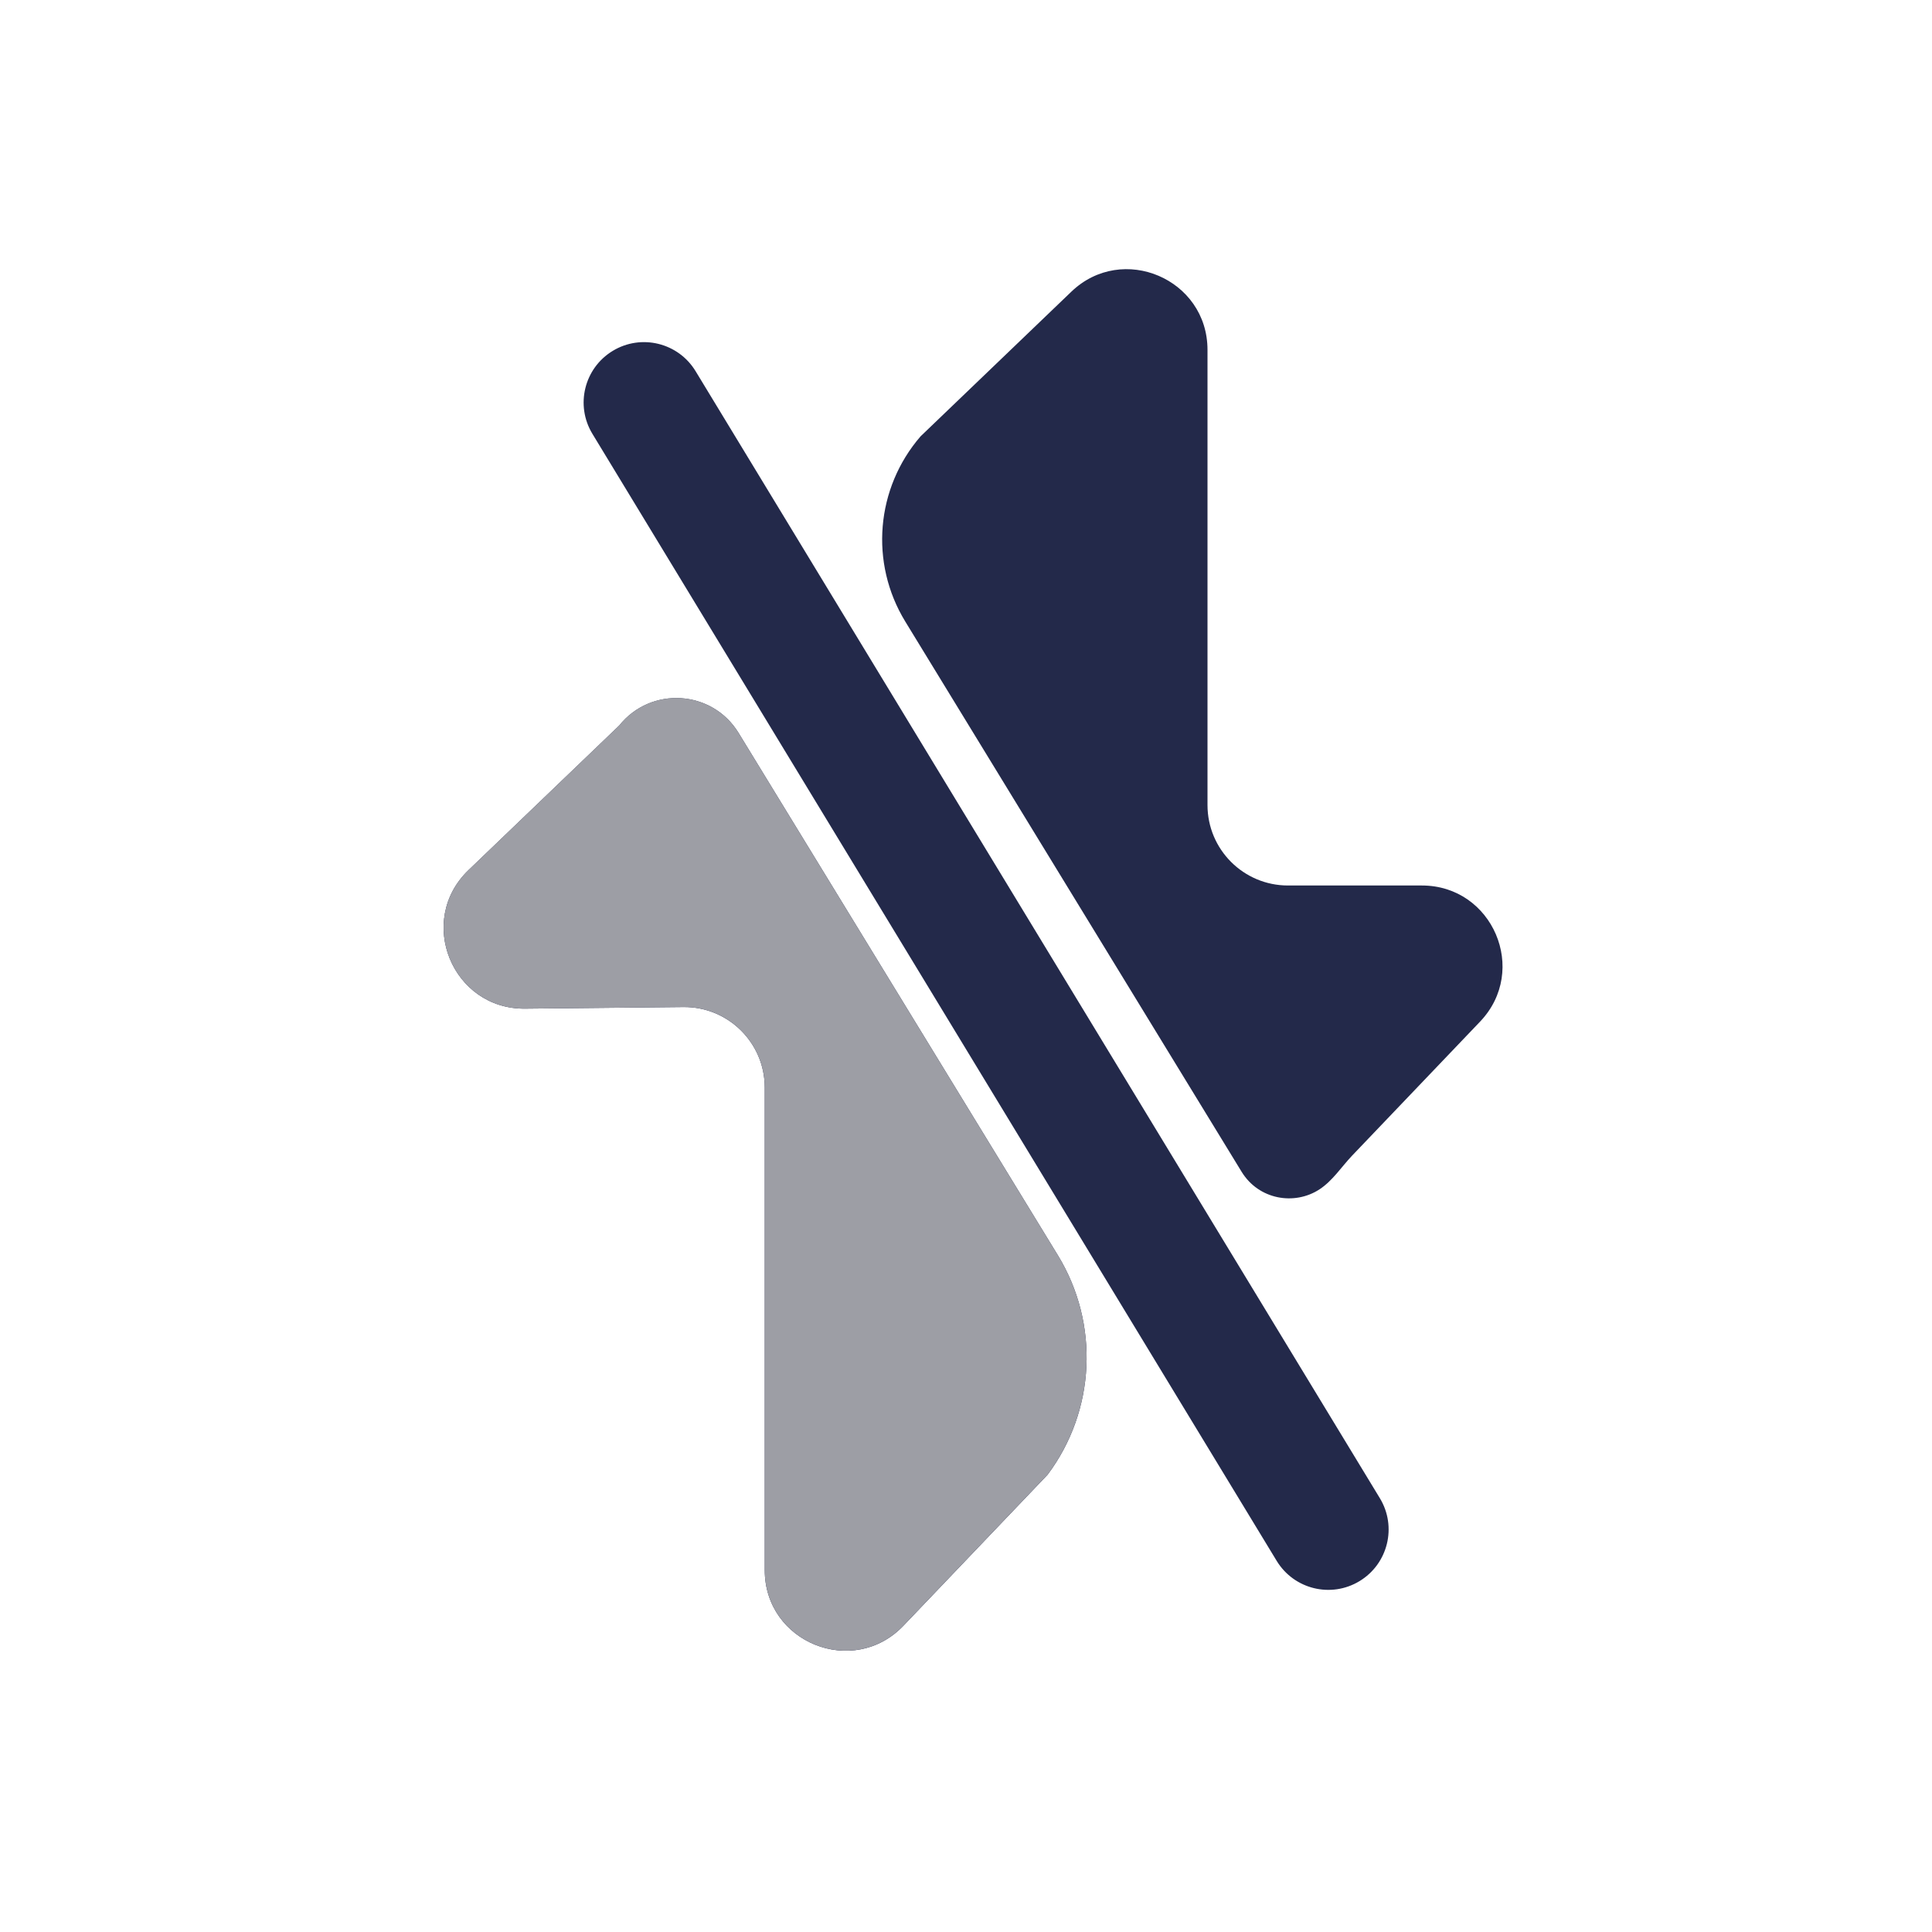 <svg width="24" height="24" viewBox="0 0 24 24" fill="none" xmlns="http://www.w3.org/2000/svg">
<path d="M8.49 12.51L6.523 12.53C5.617 12.539 5.167 11.436 5.82 10.809L7.692 9.013C8.085 8.521 8.847 8.568 9.175 9.105L13.142 15.595C13.66 16.444 13.61 17.523 13.014 18.319L11.223 20.195C10.6 20.847 9.5 20.407 9.5 19.504V13.51C9.5 12.954 9.046 12.505 8.49 12.51Z" fill="#23294A"/>
<path d="M16 11H17.663C18.543 11 18.994 12.054 18.386 12.691L16.797 14.355C16.663 14.496 16.555 14.667 16.392 14.774C16.081 14.978 15.636 14.904 15.423 14.555L11.245 7.72C10.801 6.993 10.879 6.064 11.436 5.42L13.308 3.624C13.943 3.014 15 3.465 15 4.346V10C15 10.553 15.448 11 16 11Z" fill="#23294A"/>
<path d="M8.49 12.51L6.523 12.53C5.617 12.539 5.167 11.436 5.82 10.808L7.692 9.012C8.085 8.52 8.847 8.568 9.175 9.105L13.142 15.595C13.66 16.444 13.61 17.522 13.014 18.318L11.223 20.194C10.6 20.847 9.5 20.406 9.5 19.504V13.51C9.5 12.954 9.046 12.504 8.49 12.51Z" fill="#9D9EA5"/>
<path fill-rule="evenodd" clip-rule="evenodd" d="M7.611 4.359C7.965 4.144 8.426 4.257 8.641 4.611L17.141 18.611C17.356 18.965 17.243 19.426 16.889 19.641C16.535 19.856 16.074 19.743 15.859 19.389L7.359 5.389C7.144 5.035 7.257 4.574 7.611 4.359Z" fill="#23294A"/>
</svg>
